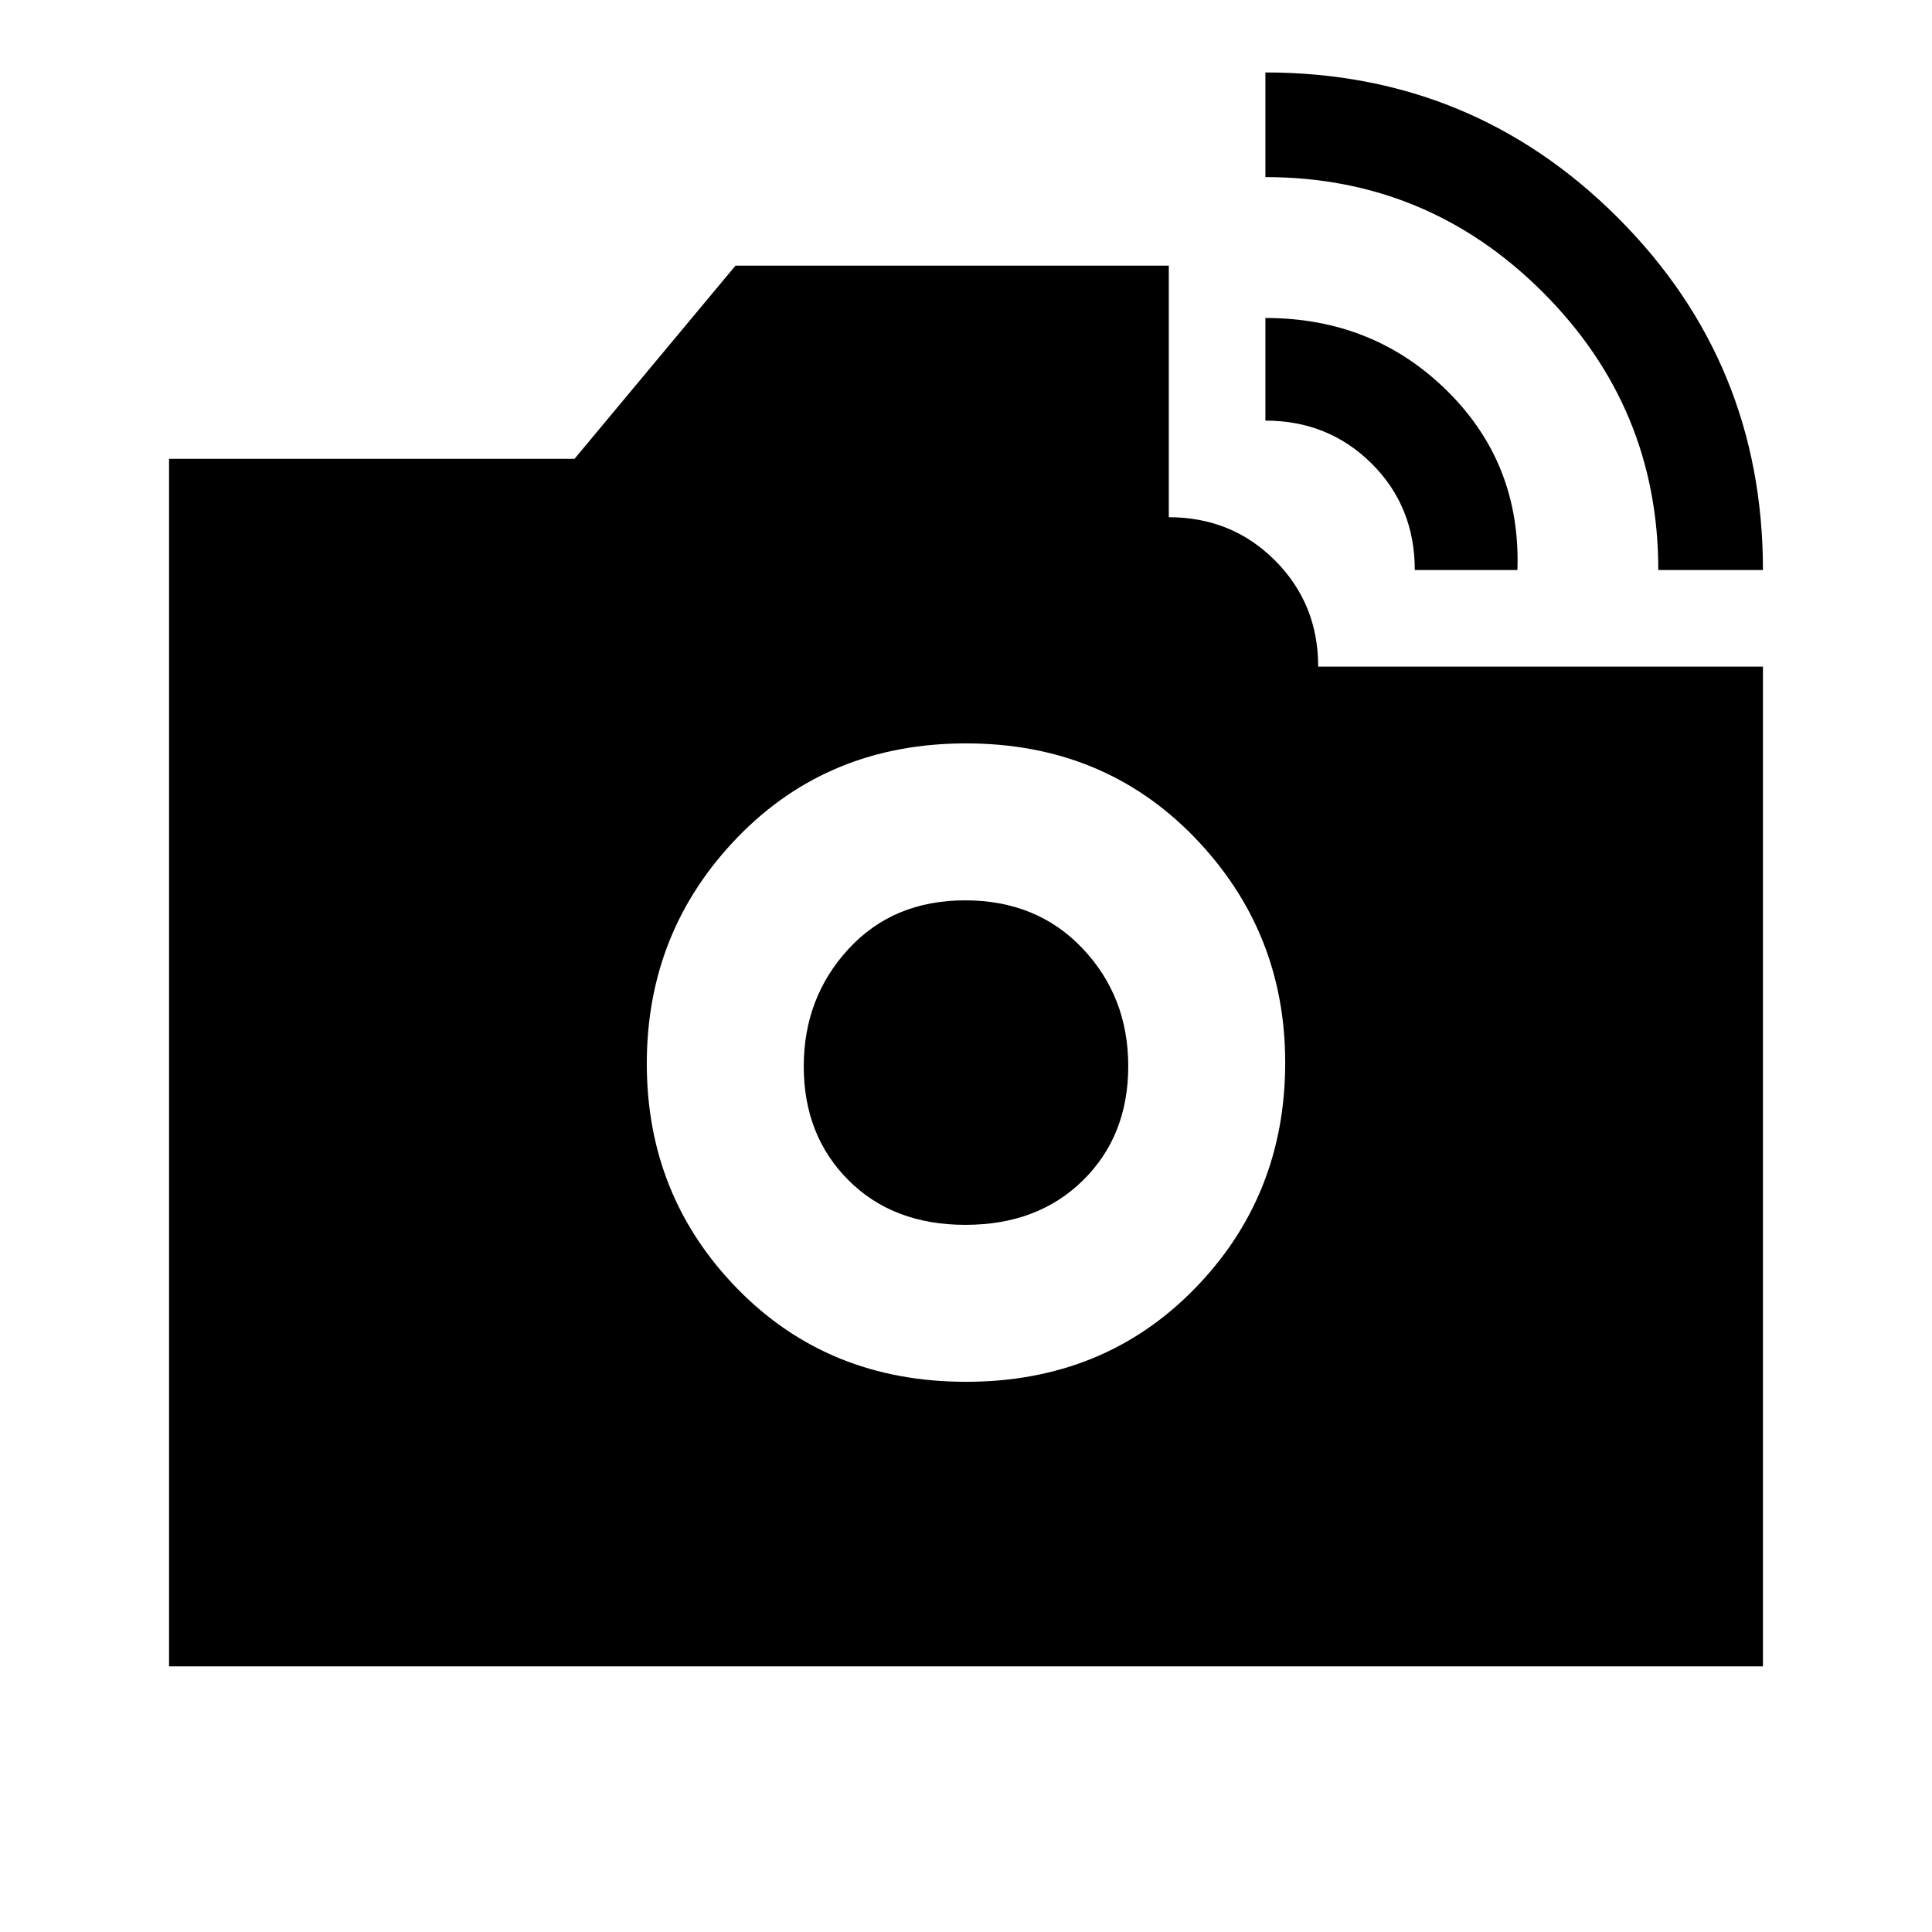 <svg xmlns="http://www.w3.org/2000/svg" height="20" viewBox="0 -960 960 960" width="20"><path d="M824-676.77q0-80.61-57.28-137.92Q709.45-872 628.77-872v-52q102.88 0 175.06 72.11Q876-779.78 876-676.77h-52Zm-121 0q0-31.61-21.47-52.92Q660.05-751 628.77-751v-51q53.65 0 90.32 36.23 36.68 36.23 34.91 89h-51ZM480-273.39q68.35 0 113.48-46.13 45.13-46.13 45.13-112.48 0-65.35-45.13-111.98-45.13-46.63-113.48-46.63t-113.48 46.63q-45.13 46.63-45.13 112.48t45.13 111.98q45.13 46.13 113.48 46.13Zm-.28-77.99q-36.03 0-58.18-22.24-22.16-22.23-22.16-56.46 0-34.23 22.24-58.38 22.23-24.16 57.96-24.16 35.73 0 58.38 23.94 22.66 23.94 22.66 58.46 0 34.53-22.44 56.68-22.44 22.16-58.46 22.16ZM84-132v-600h201.46l80-96h215.31v125q31.28 0 52.76 21.47Q655-660.05 655-628.77h221V-132H84Z"/></svg>